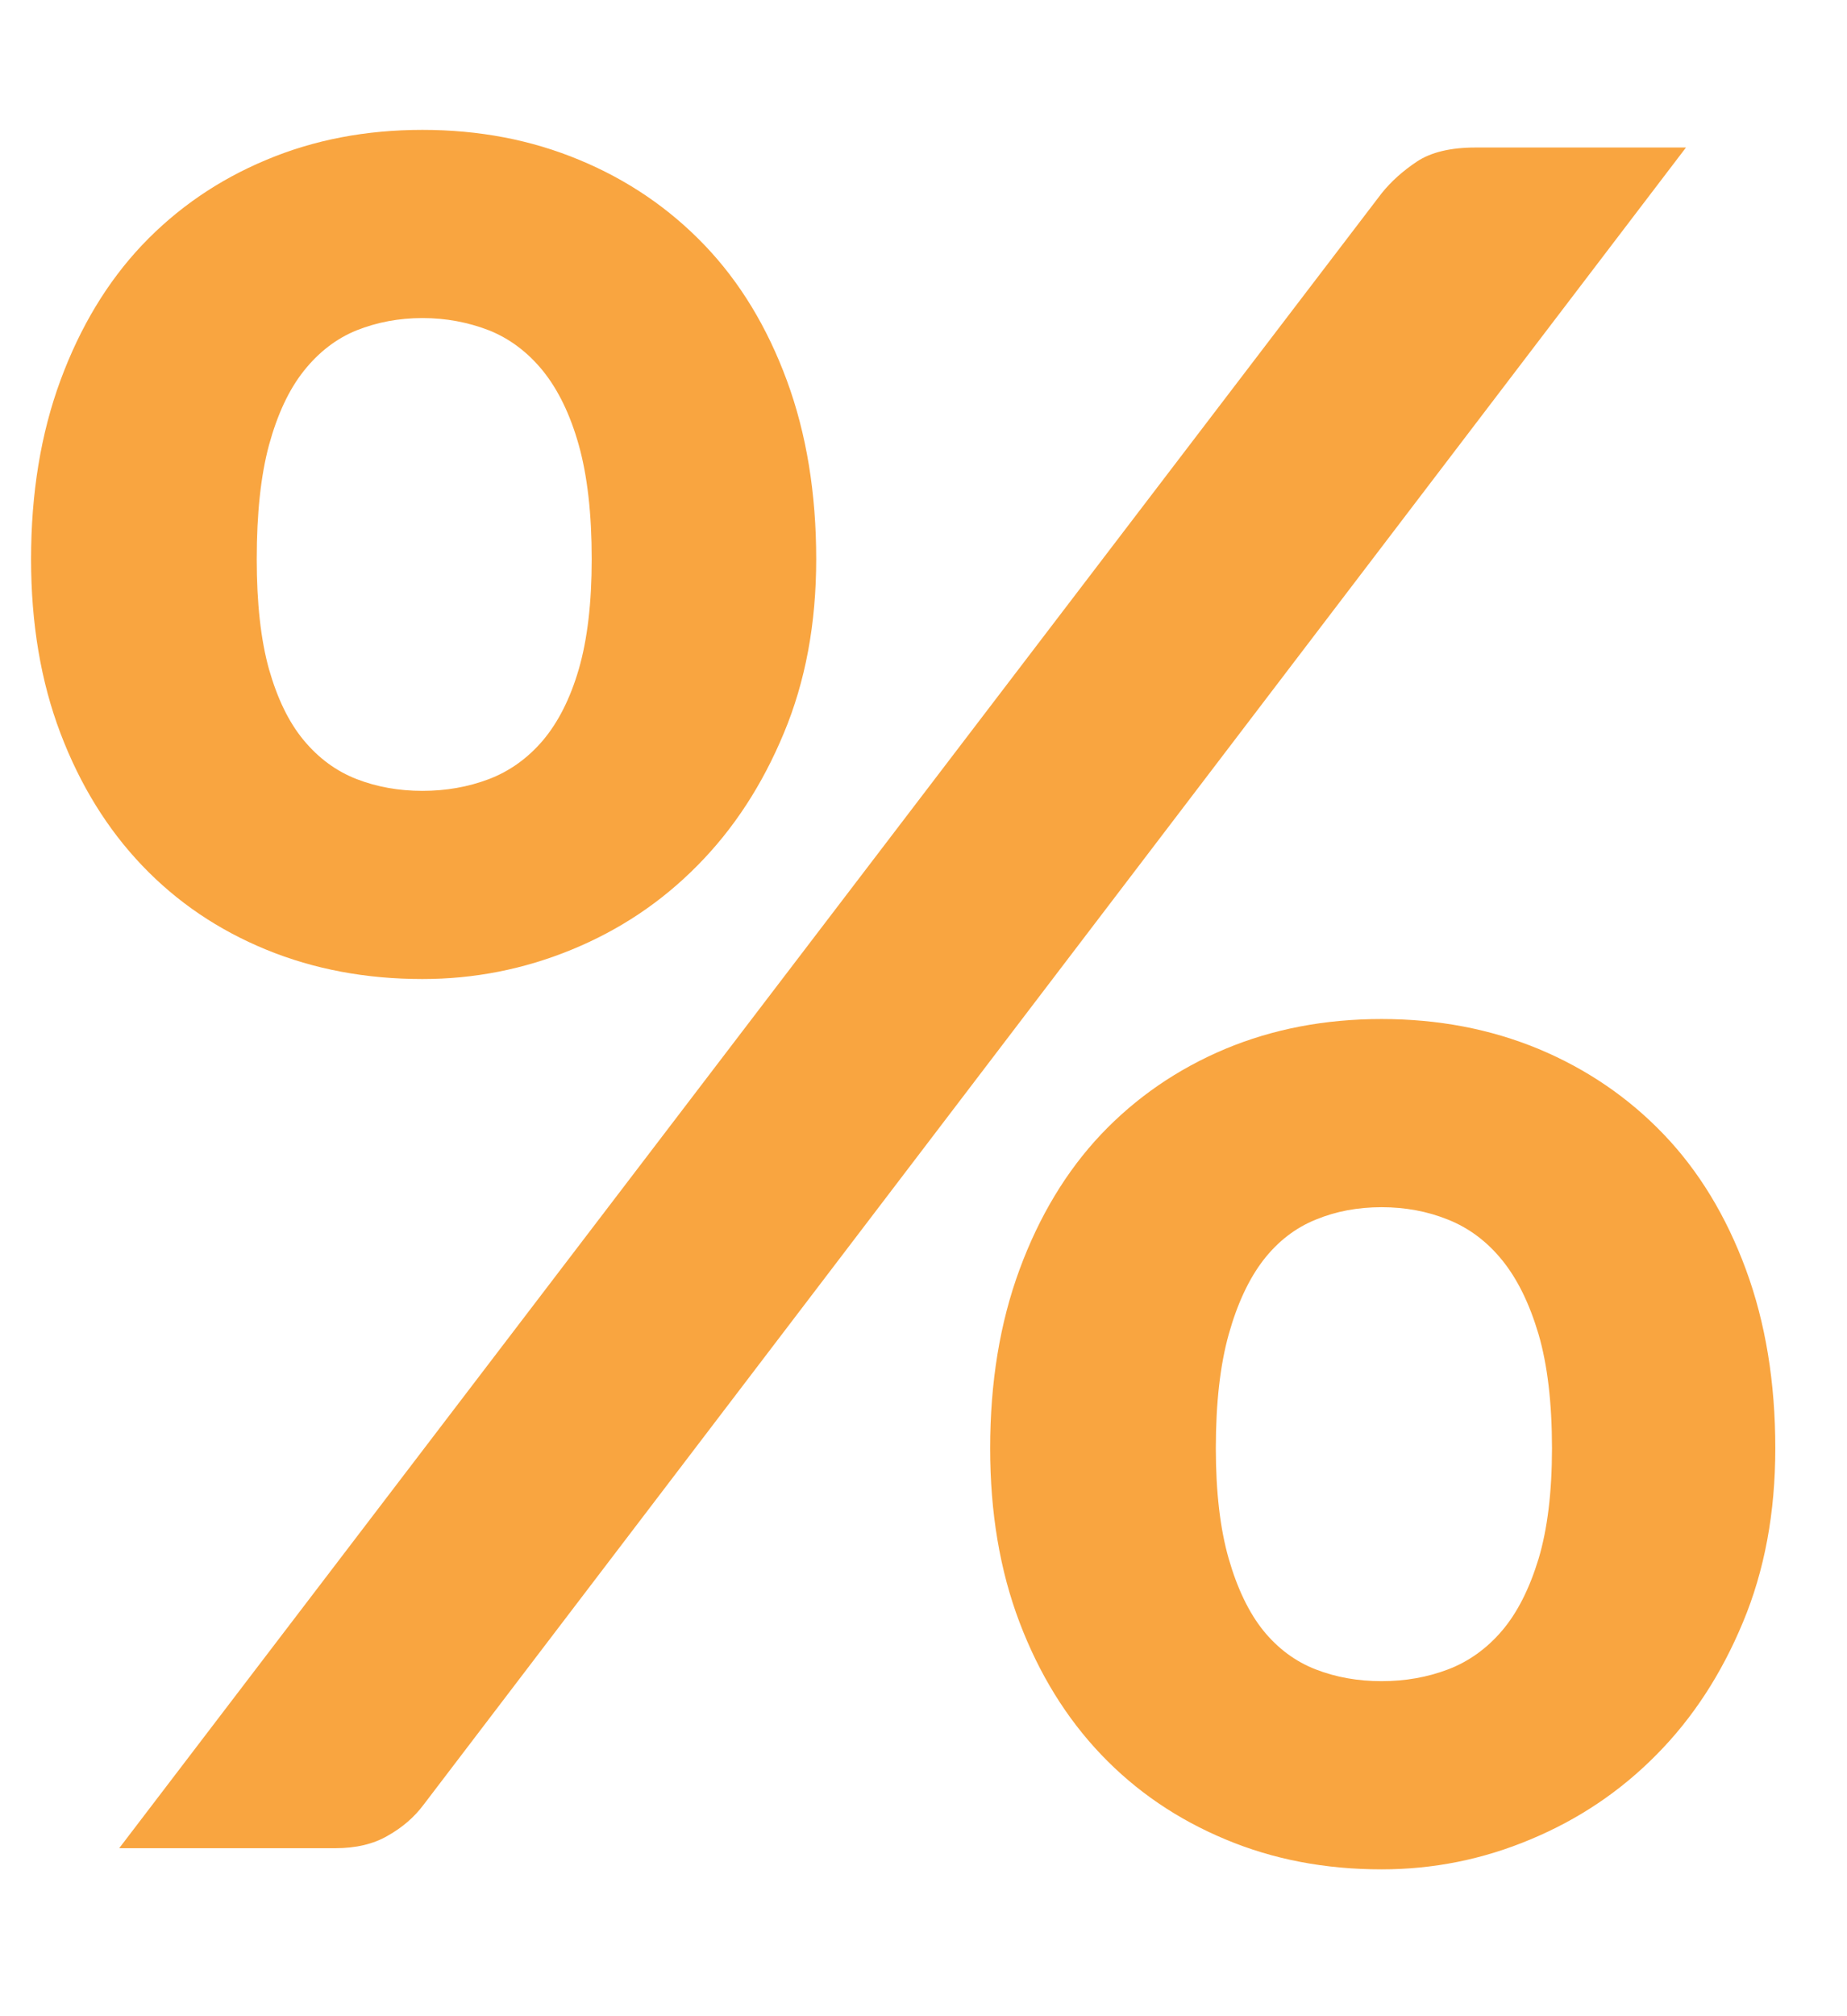 <?xml version="1.0" encoding="UTF-8"?>
<svg width="11px" height="12px" viewBox="0 0 11 12" version="1.1" xmlns="http://www.w3.org/2000/svg" xmlns:xlink="http://www.w3.org/1999/xlink">
    <!-- Generator: Sketch 55 (78076) - https://sketchapp.com -->
    <title>%</title>
    <desc>Created with Sketch.</desc>
    <g id="Page-1-Copy" stroke="none" stroke-width="1" fill="none" fill-rule="evenodd">
        <g id="7-onboard" transform="translate(-934, -403)" fill="#F9A540" fill-rule="nonzero">
            <path d="M938.861,406.328 C938.861,406.711 938.797,407.056 938.668,407.364 C938.54,407.672 938.369,407.934 938.154,408.151 C937.939,408.369 937.69,408.535 937.405,408.652 C937.12,408.769 936.824,408.827 936.516,408.827 C936.18,408.827 935.87,408.769 935.585,408.652 C935.3,408.535 935.054,408.369 934.846,408.151 C934.639,407.934 934.477,407.672 934.36,407.364 C934.243,407.056 934.185,406.711 934.185,406.328 C934.185,405.936 934.243,405.581 934.36,405.264 C934.477,404.947 934.639,404.678 934.846,404.459 C935.054,404.24 935.3,404.071 935.585,403.952 C935.87,403.832 936.18,403.773 936.516,403.773 C936.852,403.773 937.163,403.832 937.451,403.952 C937.738,404.071 937.986,404.24 938.196,404.459 C938.406,404.678 938.569,404.947 938.686,405.264 C938.803,405.581 938.861,405.936 938.861,406.328 Z M937.524,406.328 C937.524,406.057 937.498,405.831 937.447,405.649 C937.396,405.467 937.324,405.32 937.234,405.208 C937.143,405.096 937.035,405.015 936.912,404.966 C936.788,404.918 936.656,404.893 936.516,404.893 C936.376,404.893 936.245,404.918 936.124,404.966 C936.003,405.015 935.898,405.096 935.809,405.208 C935.72,405.32 935.652,405.467 935.602,405.649 C935.553,405.831 935.529,406.057 935.529,406.328 C935.529,406.589 935.553,406.807 935.602,406.983 C935.652,407.158 935.72,407.299 935.809,407.406 C935.898,407.513 936.003,407.59 936.124,407.637 C936.245,407.684 936.376,407.707 936.516,407.707 C936.656,407.707 936.788,407.684 936.912,407.637 C937.035,407.59 937.143,407.513 937.234,407.406 C937.324,407.299 937.396,407.158 937.447,406.983 C937.498,406.807 937.524,406.589 937.524,406.328 Z M942.228,404.151 C942.284,404.081 942.354,404.018 942.438,403.962 C942.522,403.906 942.639,403.878 942.788,403.878 L944.041,403.878 L936.523,413.741 C936.467,413.816 936.396,413.877 936.309,413.926 C936.223,413.976 936.119,414 935.998,414 L934.71,414 L942.228,404.151 Z M944.573,411.62 C944.573,412.003 944.509,412.348 944.38,412.656 C944.252,412.964 944.081,413.226 943.866,413.443 C943.651,413.661 943.402,413.828 943.117,413.947 C942.832,414.067 942.536,414.126 942.228,414.126 C941.892,414.126 941.582,414.067 941.297,413.947 C941.012,413.828 940.766,413.661 940.558,413.443 C940.351,413.226 940.189,412.964 940.072,412.656 C939.955,412.348 939.897,412.003 939.897,411.62 C939.897,411.228 939.955,410.873 940.072,410.556 C940.189,410.239 940.351,409.97 940.558,409.751 C940.766,409.532 941.012,409.363 941.297,409.243 C941.582,409.124 941.892,409.065 942.228,409.065 C942.564,409.065 942.875,409.124 943.163,409.243 C943.45,409.363 943.698,409.532 943.908,409.751 C944.118,409.97 944.281,410.239 944.398,410.556 C944.515,410.873 944.573,411.228 944.573,411.62 Z M943.243,411.62 C943.243,411.349 943.216,411.123 943.163,410.941 C943.109,410.759 943.037,410.612 942.946,410.5 C942.855,410.388 942.747,410.308 942.624,410.259 C942.5,410.209 942.368,410.185 942.228,410.185 C942.088,410.185 941.957,410.209 941.836,410.259 C941.715,410.308 941.611,410.388 941.524,410.5 C941.438,410.612 941.369,410.759 941.318,410.941 C941.267,411.123 941.241,411.349 941.241,411.62 C941.241,411.881 941.267,412.101 941.318,412.278 C941.369,412.455 941.438,412.598 941.524,412.705 C941.611,412.812 941.715,412.889 941.836,412.936 C941.957,412.983 942.088,413.006 942.228,413.006 C942.368,413.006 942.5,412.983 942.624,412.936 C942.747,412.889 942.855,412.812 942.946,412.705 C943.037,412.598 943.109,412.455 943.163,412.278 C943.216,412.101 943.243,411.881 943.243,411.62 Z" id="%"></path>
        </g>
    </g>
</svg>